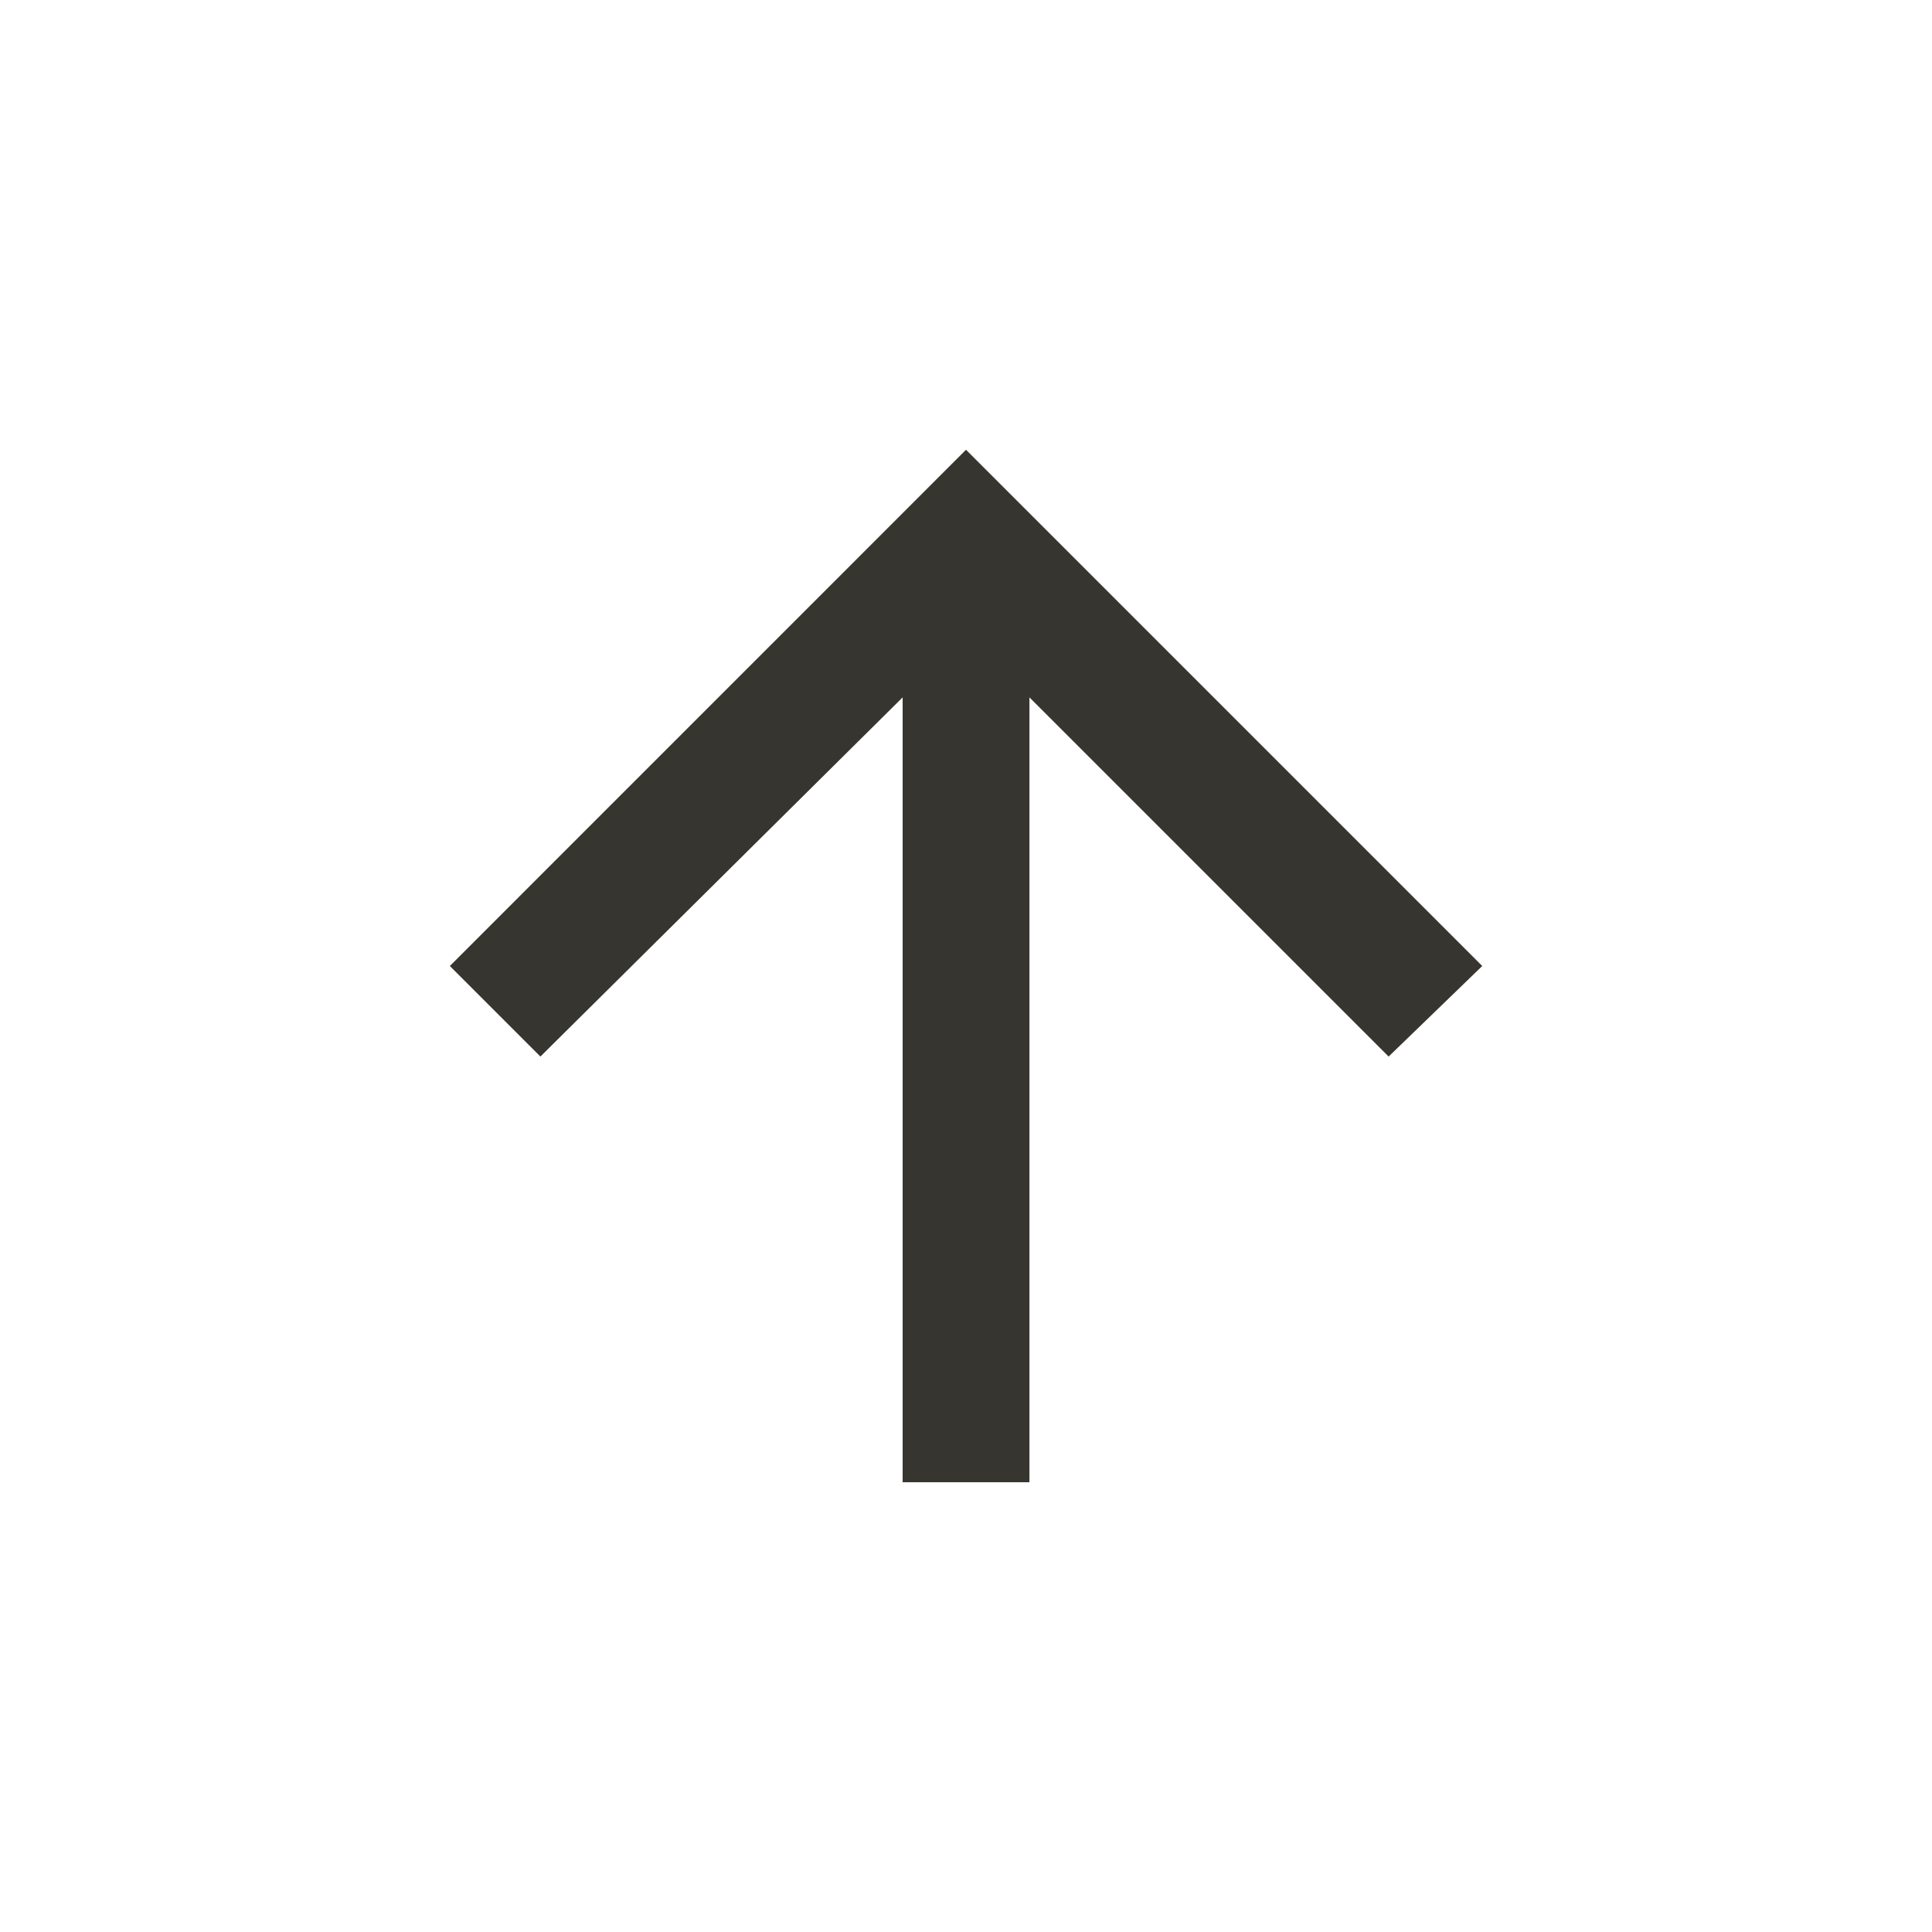 <!-- Generated by IcoMoon.io -->
<svg version="1.1" xmlns="http://www.w3.org/2000/svg" width="24" height="24" viewBox="0 0 24 24">
<title>arrow_upward</title>
<path fill="#37352f" d="M5.588 12l6.412-6.413 6.413 6.413-1.163 1.125-4.462-4.462v9.75h-1.575v-9.75l-4.5 4.462z"></path>
</svg>
